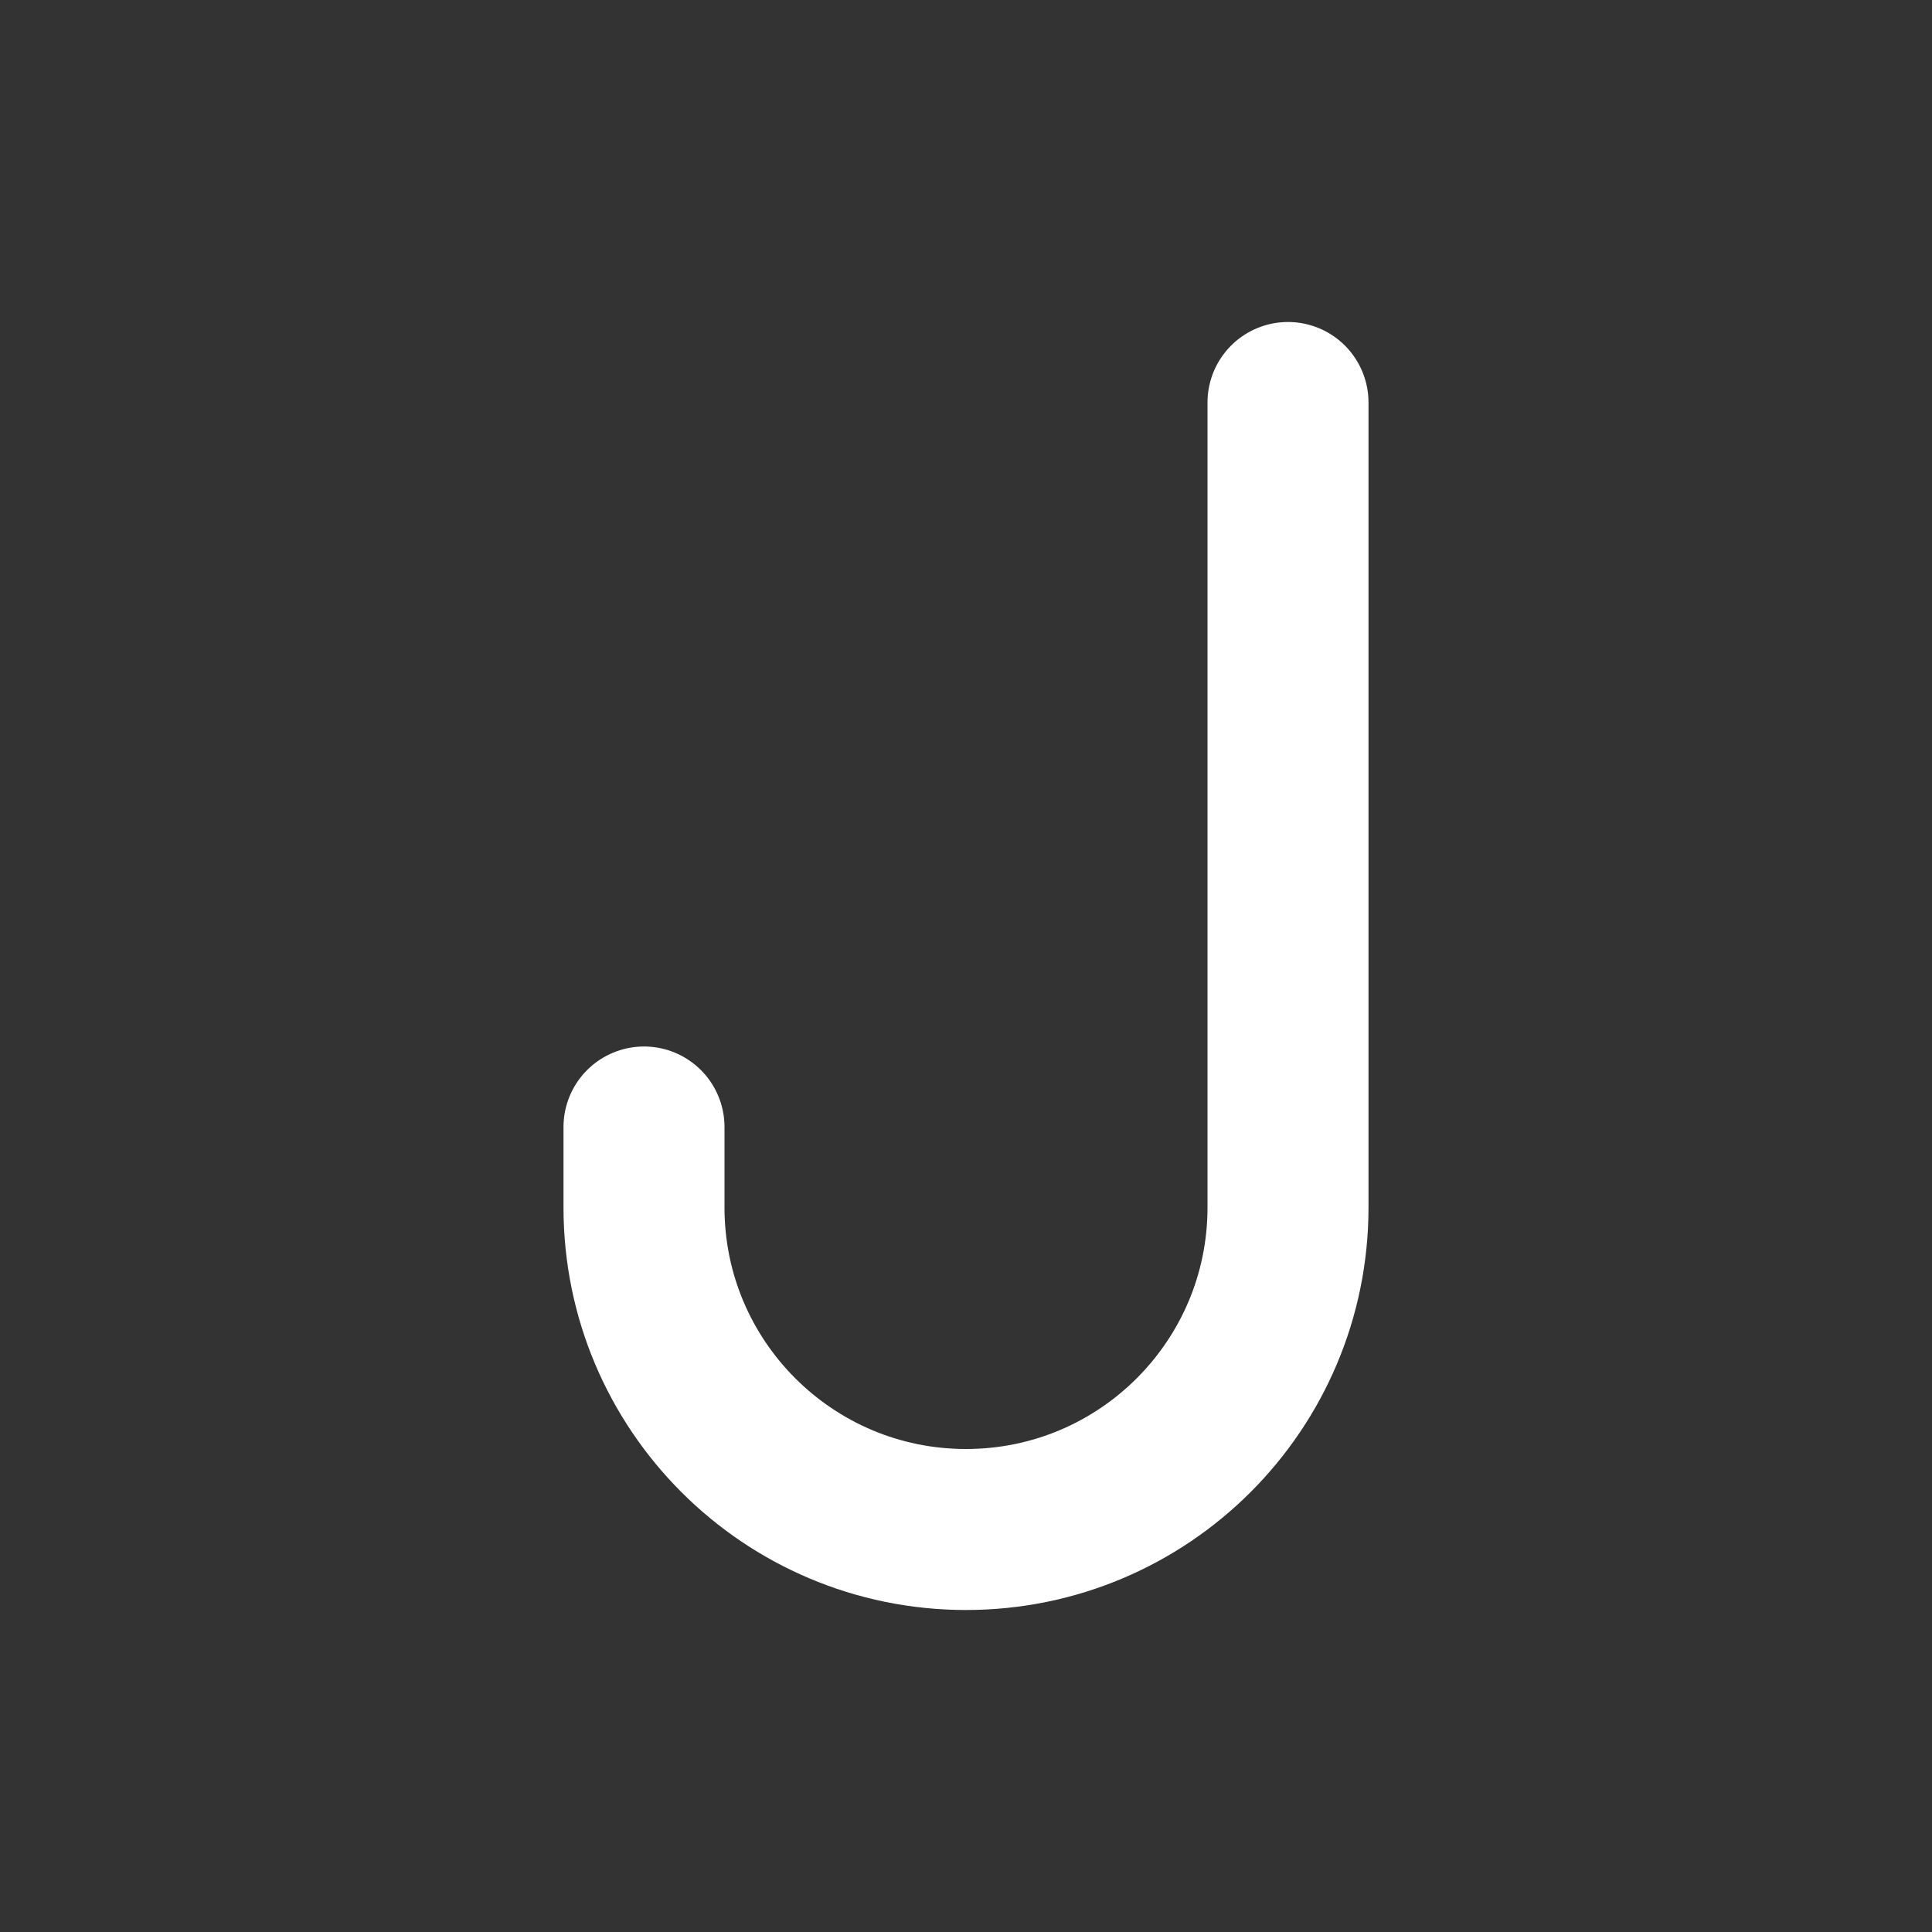 <svg width="24" height="24" viewBox="0 0 24 24" fill="none" xmlns="http://www.w3.org/2000/svg">
<rect x="0" y="0" width="24" height="24" fill="#333333" stroke="none"/>
<path d="M16 5V15C16 17.209 14.209 19 12 19C9.791 19 8 17.209 8 15V14" stroke="white" stroke-width="2" stroke-linecap="round" stroke-linejoin="round"/>
</svg>
